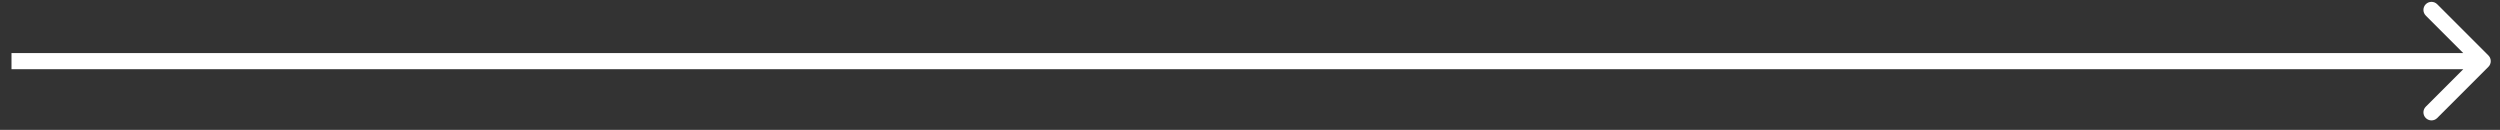 <svg width="154" height="8" viewBox="0 0 154 8" fill="none" xmlns="http://www.w3.org/2000/svg">
<rect x="0" y="0" width="154" height="8" fill="#333333" stroke="none"/>
<path id="Arrow 2" d="M153.286 4.116C153.479 3.923 153.479 3.609 153.286 3.415L150.13 0.259C149.937 0.066 149.623 0.066 149.429 0.259C149.235 0.453 149.235 0.767 149.429 0.961L152.234 3.766L149.429 6.571C149.235 6.764 149.235 7.078 149.429 7.272C149.623 7.465 149.937 7.465 150.13 7.272L153.286 4.116ZM0.708 4.261H152.935V3.27H0.708V4.261Z" fill="white"/>
</svg>
